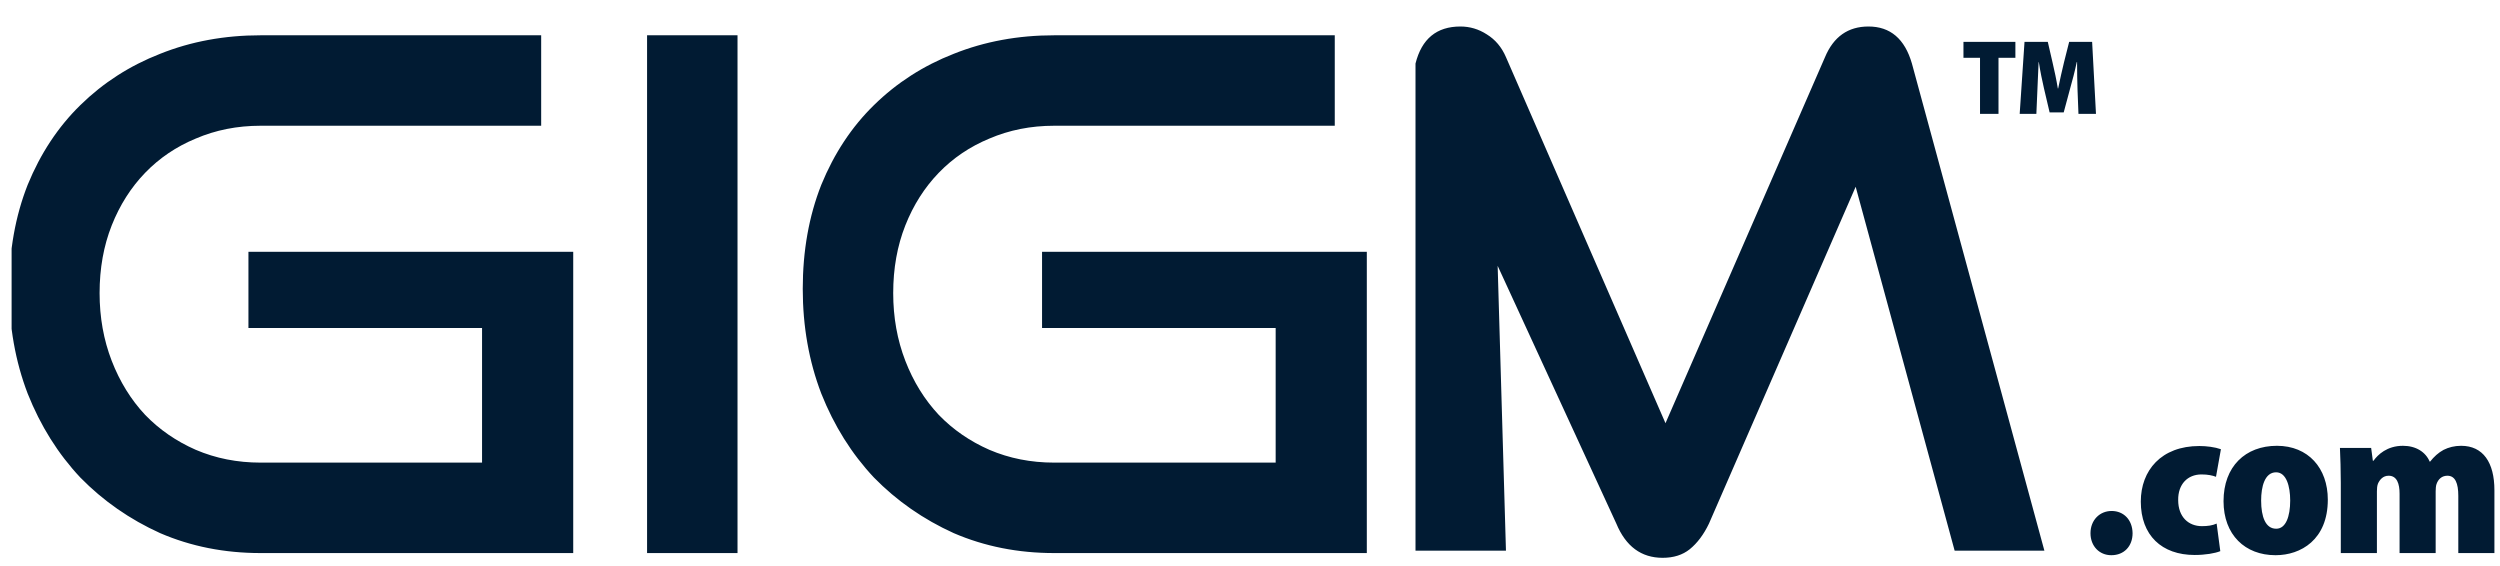 <svg width="128" height="29" viewBox="0 0 128 29" fill="none" xmlns="http://www.w3.org/2000/svg">
<g id="GIGM-Plain_180827_172142.svg" clip-path="url(#clip0_16_1975)">
<path id="Vector" fill-rule="evenodd" clip-rule="evenodd" d="M100.078 28.195L95.01 9.562L87.498 26.81C87.23 27.369 86.902 27.806 86.513 28.122C86.148 28.414 85.687 28.56 85.127 28.56C84.034 28.56 83.243 27.977 82.757 26.81L76.68 13.61L77.105 28.195H72.474V3.253C72.79 1.989 73.556 1.357 74.772 1.357C75.258 1.357 75.707 1.491 76.121 1.758C76.558 2.026 76.886 2.415 77.105 2.925L85.273 21.668L93.441 2.925C93.879 1.88 94.62 1.357 95.666 1.357C96.784 1.357 97.525 1.989 97.89 3.253L104.673 28.195H100.078ZM13.34 28.317C11.493 28.317 9.779 27.977 8.199 27.296C6.643 26.591 5.282 25.643 4.115 24.452C2.972 23.236 2.073 21.802 1.416 20.149C0.784 18.496 0.468 16.709 0.468 14.789C0.468 12.844 0.784 11.069 1.416 9.465C2.073 7.86 2.972 6.499 4.115 5.381C5.282 4.238 6.643 3.363 8.199 2.755C9.779 2.123 11.493 1.807 13.34 1.807H27.708V6.438H13.34C12.149 6.438 11.043 6.657 10.022 7.095C9.025 7.508 8.162 8.091 7.433 8.845C6.704 9.599 6.133 10.498 5.719 11.543C5.306 12.589 5.099 13.743 5.099 15.008C5.099 16.247 5.306 17.402 5.719 18.472C6.133 19.541 6.704 20.465 7.433 21.243C8.162 21.997 9.025 22.592 10.022 23.03C11.043 23.467 12.149 23.686 13.34 23.686H24.681V16.794H12.72V12.893H29.349V28.317H13.34ZM33.13 28.317V1.807H37.761V28.317H33.13ZM48.831 27.296C50.412 27.977 52.126 28.317 53.973 28.317H69.981V12.893H53.353V16.794H65.314V23.686H53.973C52.782 23.686 51.676 23.467 50.655 23.03C49.658 22.592 48.795 21.997 48.066 21.243C47.337 20.465 46.765 19.541 46.352 18.472C45.939 17.402 45.732 16.247 45.732 15.008C45.732 13.743 45.939 12.589 46.352 11.543C46.765 10.498 47.337 9.599 48.066 8.845C48.795 8.091 49.658 7.508 50.655 7.095C51.676 6.657 52.782 6.438 53.973 6.438H68.34V1.807H53.973C52.126 1.807 50.412 2.123 48.831 2.755C47.276 3.363 45.914 4.238 44.748 5.381C43.605 6.499 42.706 7.86 42.049 9.465C41.417 11.069 41.101 12.844 41.101 14.789C41.101 16.709 41.417 18.496 42.049 20.149C42.706 21.802 43.605 23.236 44.748 24.452C45.914 25.643 47.276 26.591 48.831 27.296ZM119.184 25.582C119.184 27.639 117.794 28.426 116.514 28.426H116.503C114.95 28.426 113.845 27.387 113.845 25.659C113.845 23.887 114.961 22.825 116.58 22.825C118.177 22.825 119.184 23.963 119.184 25.582ZM115.77 25.626C115.77 26.468 116 27.07 116.536 27.07H116.546C117.028 27.07 117.258 26.457 117.258 25.626C117.258 24.893 117.061 24.182 116.536 24.182C115.956 24.182 115.77 24.915 115.77 25.626ZM113.492 26.807C113.274 26.906 113.033 26.939 112.737 26.939C112.06 26.939 111.523 26.479 111.523 25.604C111.512 24.794 112.004 24.291 112.716 24.291C113.054 24.291 113.284 24.346 113.459 24.412L113.711 23C113.405 22.891 112.978 22.836 112.606 22.836C110.659 22.836 109.609 24.083 109.609 25.68C109.609 27.409 110.681 28.415 112.366 28.415C112.912 28.415 113.416 28.328 113.679 28.219L113.492 26.807ZM108.105 28.426C108.751 28.426 109.188 27.967 109.188 27.3C109.178 26.61 108.729 26.162 108.116 26.162C107.503 26.162 107.033 26.632 107.033 27.3C107.033 27.967 107.493 28.426 108.094 28.426H108.105ZM119.849 28.317H121.698V25.155C121.698 25.013 121.709 24.871 121.752 24.762C121.84 24.565 122.004 24.357 122.299 24.357C122.726 24.357 122.858 24.773 122.858 25.276V28.317H124.706V25.155C124.706 25.035 124.717 24.871 124.75 24.784C124.837 24.532 125.024 24.357 125.308 24.357C125.712 24.357 125.865 24.751 125.865 25.385V28.317H127.714V25.101C127.714 23.679 127.135 22.825 126.008 22.825C125.669 22.825 125.373 22.902 125.111 23.033C124.848 23.175 124.619 23.383 124.421 23.635H124.4C124.192 23.143 123.699 22.825 123.032 22.825C122.212 22.825 121.741 23.285 121.523 23.591H121.49L121.403 22.935H119.805C119.827 23.449 119.849 24.061 119.849 24.729V28.317ZM102.323 5.83H101.377V2.959H100.529V2.144H103.188V2.959H102.323V5.83ZM107.314 5.83H106.417L106.368 4.556C106.357 4.178 106.346 3.697 106.346 3.177H106.33C106.237 3.637 106.094 4.162 105.996 4.512L105.662 5.754H104.94L104.65 4.518C104.568 4.167 104.459 3.648 104.388 3.177H104.377C104.361 3.521 104.346 3.883 104.332 4.2V4.204L104.317 4.556L104.262 5.83H103.408L103.655 2.144H104.847L105.088 3.188C105.187 3.615 105.29 4.085 105.361 4.528H105.378C105.466 4.091 105.58 3.593 105.679 3.183L105.941 2.144H107.117L107.314 5.83Z" fill="#011B33"/>
</g>
<defs>
<clipPath id="clip0_16_1975">
<rect width="127.182" height="27.98" fill="white" transform="translate(0.594 0.86)"/>
</clipPath>
</defs>
</svg>
